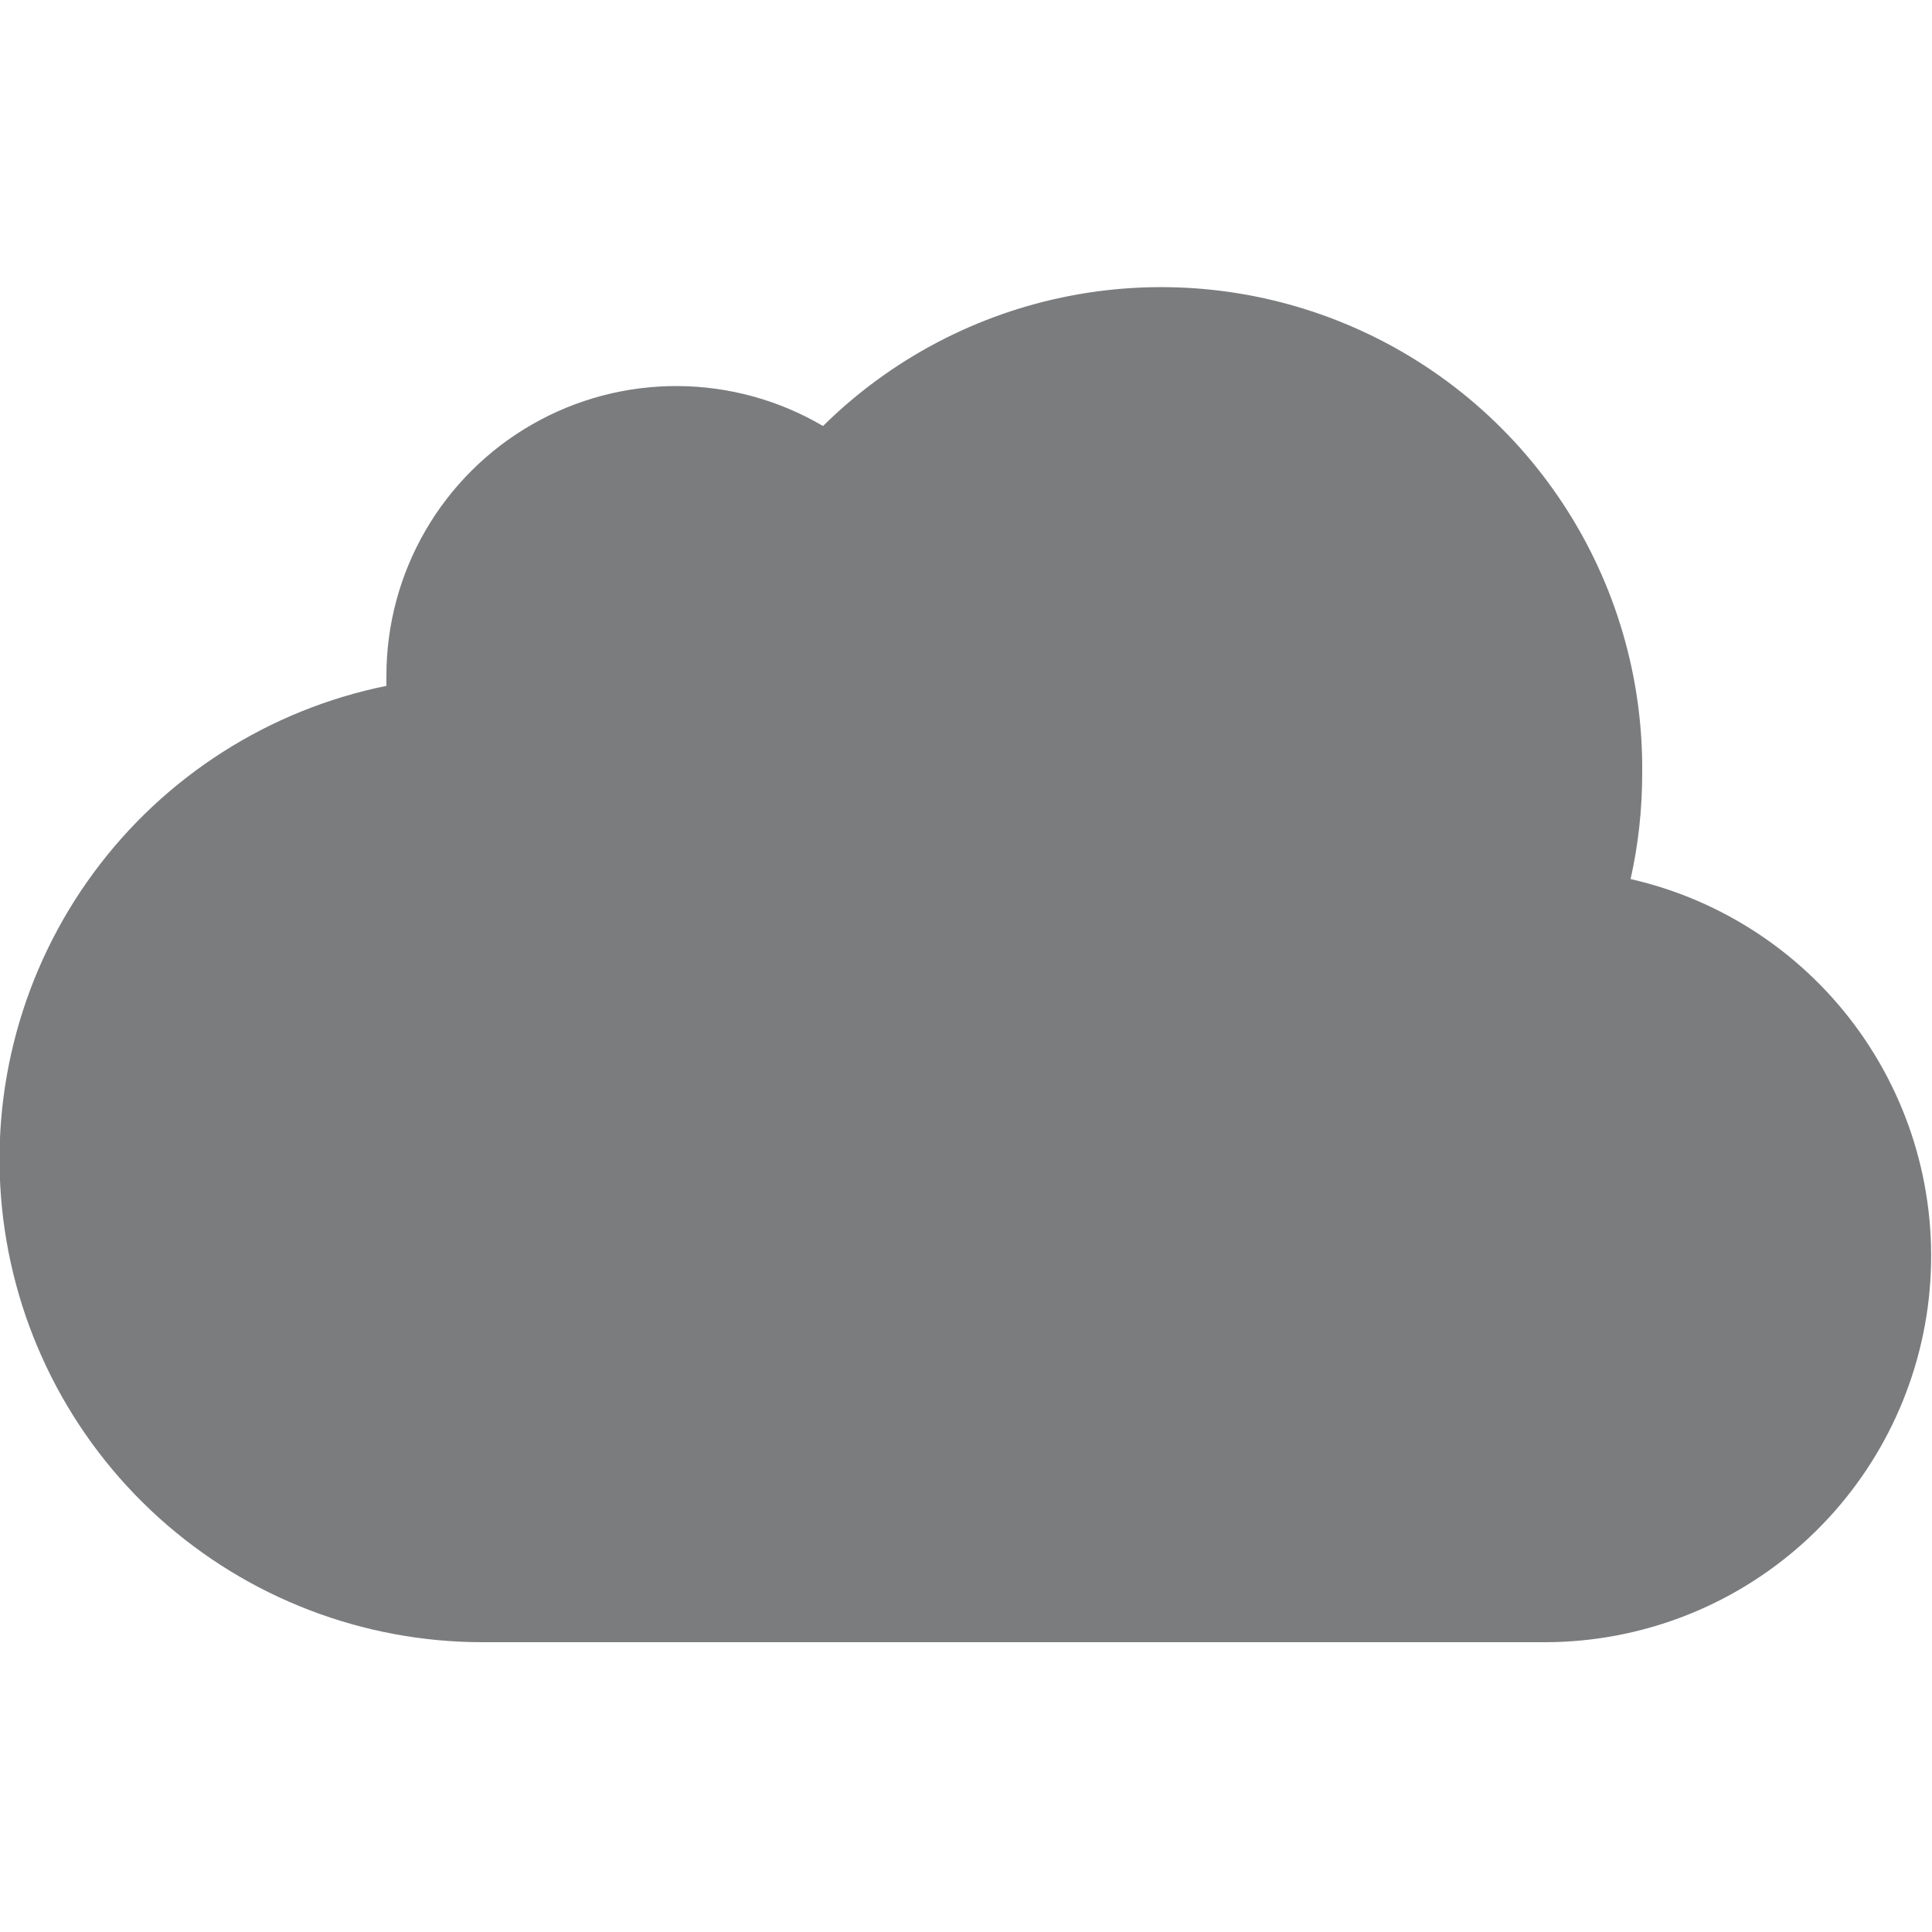 <svg width="56" height="56" viewBox="0 0 56 56" fill="none" xmlns="http://www.w3.org/2000/svg">
<g clip-path="url(#clip0_38_7311)">
<path d="M47.264 25.48C49.947 26.091 52.31 27.669 53.904 29.912C55.498 32.154 56.211 34.905 55.907 37.64C55.602 40.374 54.301 42.901 52.253 44.738C50.205 46.575 47.551 47.594 44.8 47.6H14C10.528 47.603 7.179 46.317 4.602 43.99C2.026 41.663 0.406 38.461 0.057 35.007C-0.292 31.553 0.655 28.092 2.714 25.297C4.773 22.501 7.798 20.571 11.2 19.88V19.6C11.198 18.119 11.588 16.664 12.33 15.382C13.072 14.101 14.139 13.038 15.424 12.302C16.709 11.565 18.165 11.182 19.646 11.19C21.127 11.198 22.579 11.598 23.856 12.348C25.821 10.407 28.318 9.092 31.03 8.572C33.743 8.052 36.549 8.349 39.093 9.426C41.636 10.503 43.803 12.311 45.317 14.621C46.832 16.93 47.626 19.638 47.6 22.4C47.6 23.464 47.488 24.472 47.264 25.48Z" fill="#7B7C7E"/>
</g>
<defs>
<clipPath id="clip0_38_7311">
<rect width="56" height="56" fill="white"/>
</clipPath>
</defs>
</svg>
